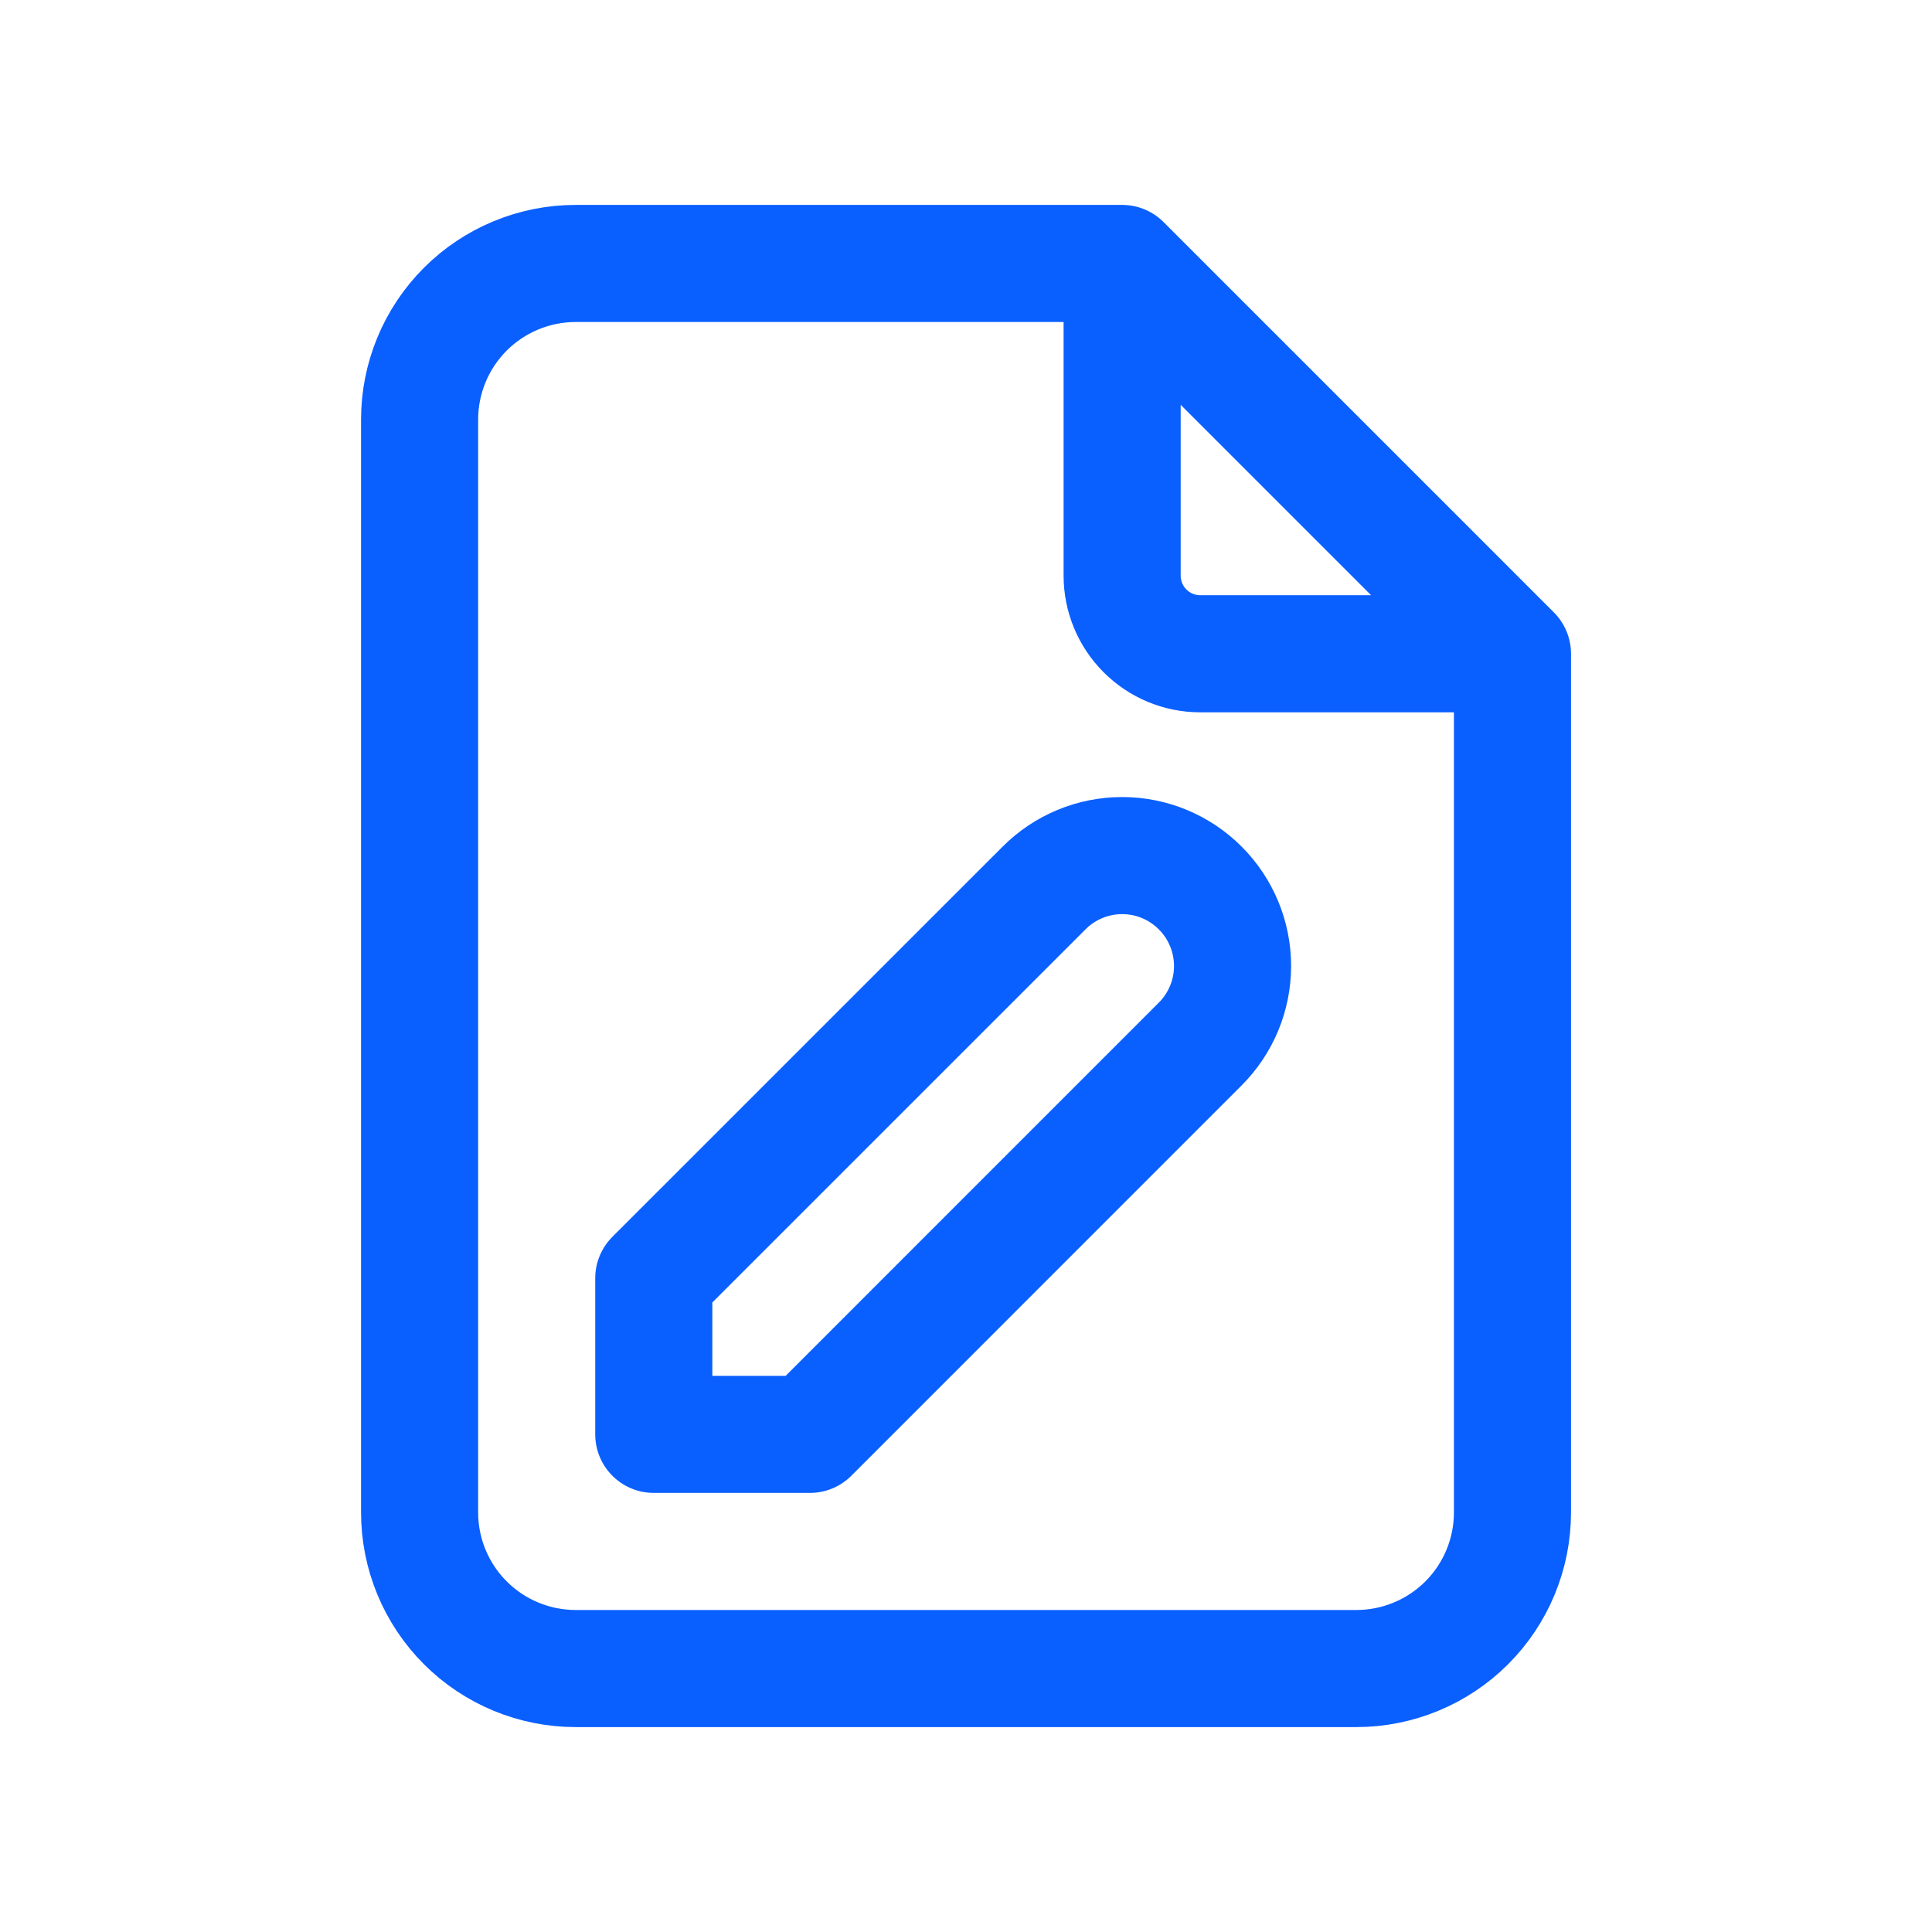 <svg width="33" height="33" viewBox="0 0 33 33" fill="none" xmlns="http://www.w3.org/2000/svg">
<g id="file-pencil">
<path id="Vector" d="M19.167 4.5V9.833C19.167 10.187 19.308 10.526 19.558 10.776C19.808 11.026 20.147 11.167 20.5 11.167H25.834M19.167 4.5H9.834C9.126 4.5 8.448 4.781 7.948 5.281C7.448 5.781 7.167 6.459 7.167 7.167V25.833C7.167 26.541 7.448 27.219 7.948 27.719C8.448 28.219 9.126 28.5 9.834 28.5H23.167C23.874 28.5 24.552 28.219 25.053 27.719C25.553 27.219 25.834 26.541 25.834 25.833V11.167M19.167 4.5L25.834 11.167M13.834 24.5L20.5 17.833C20.854 17.48 21.053 17 21.053 16.5C21.053 16 20.854 15.52 20.5 15.167C20.147 14.813 19.667 14.614 19.167 14.614C18.667 14.614 18.187 14.813 17.834 15.167L11.167 21.833V24.5H13.834Z" stroke="#0A5FFF" stroke-width="2" stroke-linecap="round" stroke-linejoin="round"/>
</g>
</svg>
